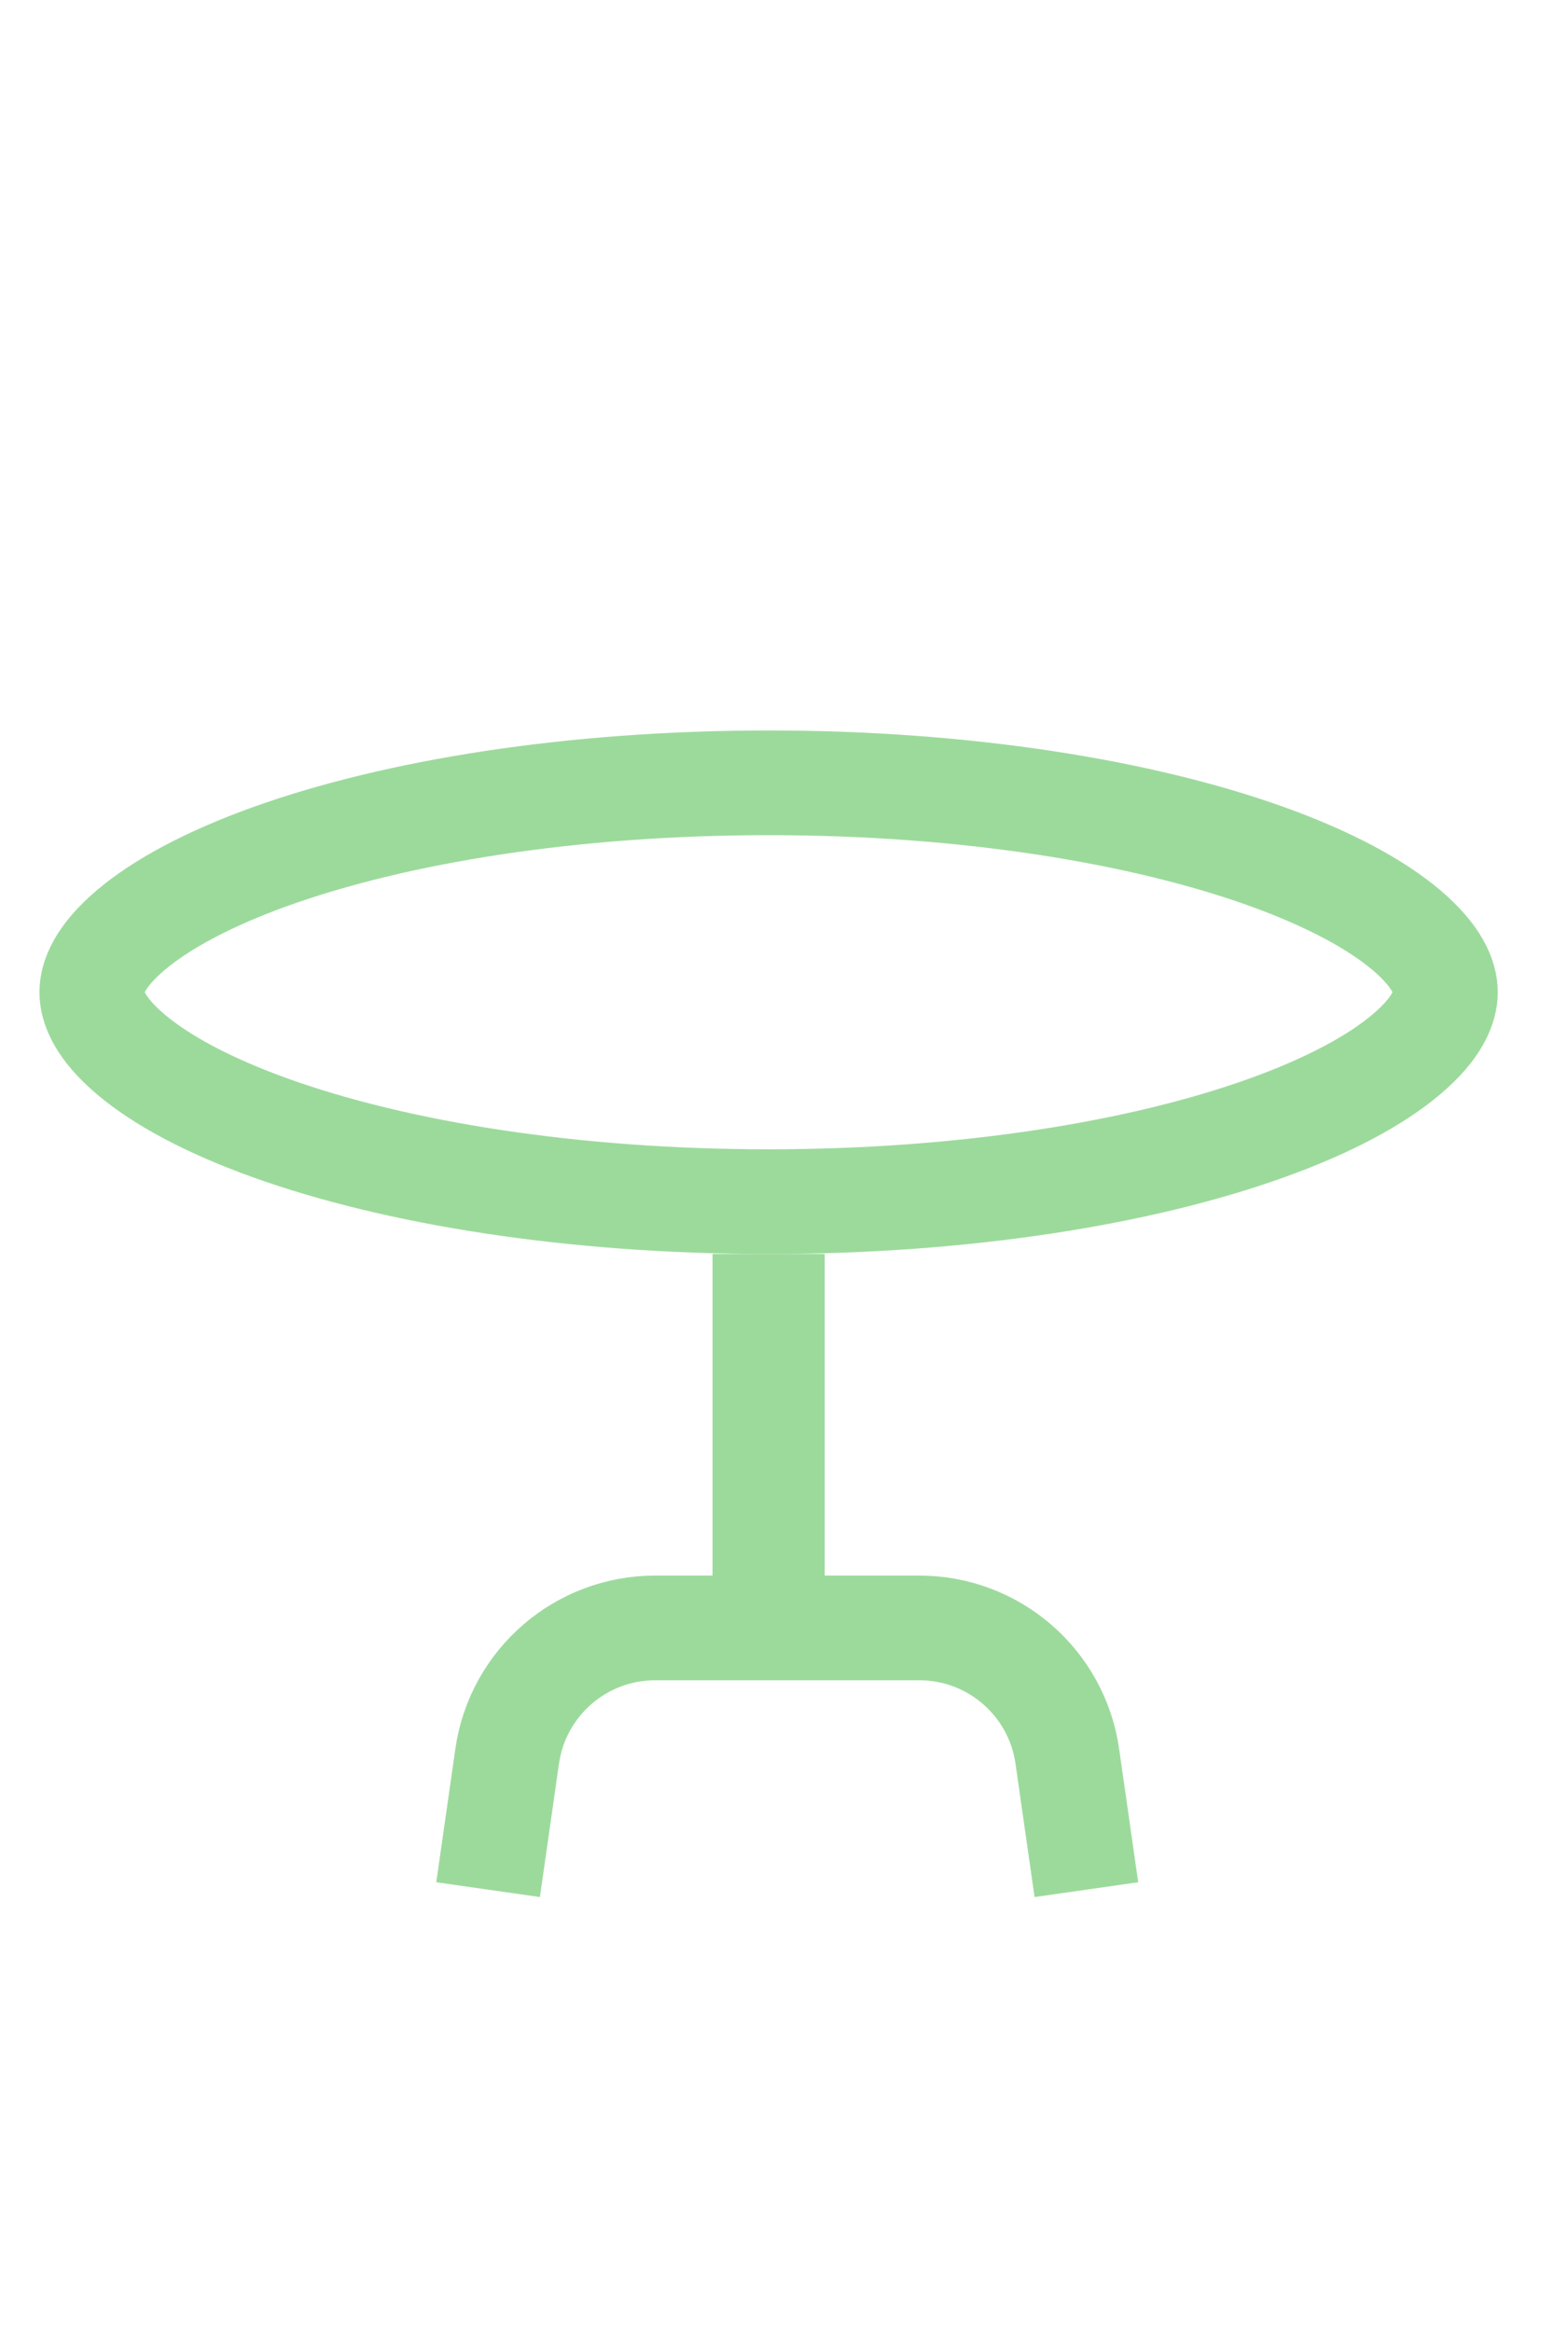 <svg width="39" height="58" viewBox="0 0 39 58" fill="none" xmlns="http://www.w3.org/2000/svg">
<path d="M35.951 24.678C35.951 25.048 35.746 25.574 34.985 26.22C34.23 26.861 33.06 27.497 31.501 28.056C28.394 29.172 24.015 29.887 19.117 29.887C14.218 29.887 9.84 29.172 6.732 28.056C5.173 27.497 4.003 26.861 3.248 26.22C2.488 25.574 2.283 25.048 2.283 24.678C2.283 24.309 2.488 23.783 3.248 23.137C4.003 22.496 5.173 21.86 6.732 21.3C9.84 20.185 14.218 19.47 19.117 19.47C24.015 19.47 28.394 20.185 31.501 21.3C33.06 21.86 34.23 22.496 34.985 23.137C35.746 23.783 35.951 24.309 35.951 24.678Z" stroke="#9CDA9C" stroke-width="2.604"/>
<rect x="17.722" y="31.189" width="2.79" height="9.301" fill="#9CDA9C"/>
<path d="M12.14 46.999L12.614 43.683C12.876 41.85 14.445 40.489 16.297 40.489H22.864C24.716 40.489 26.285 41.85 26.547 43.683L27.021 46.999" stroke="#9CDA9C" stroke-width="2.604"/>
</svg>
